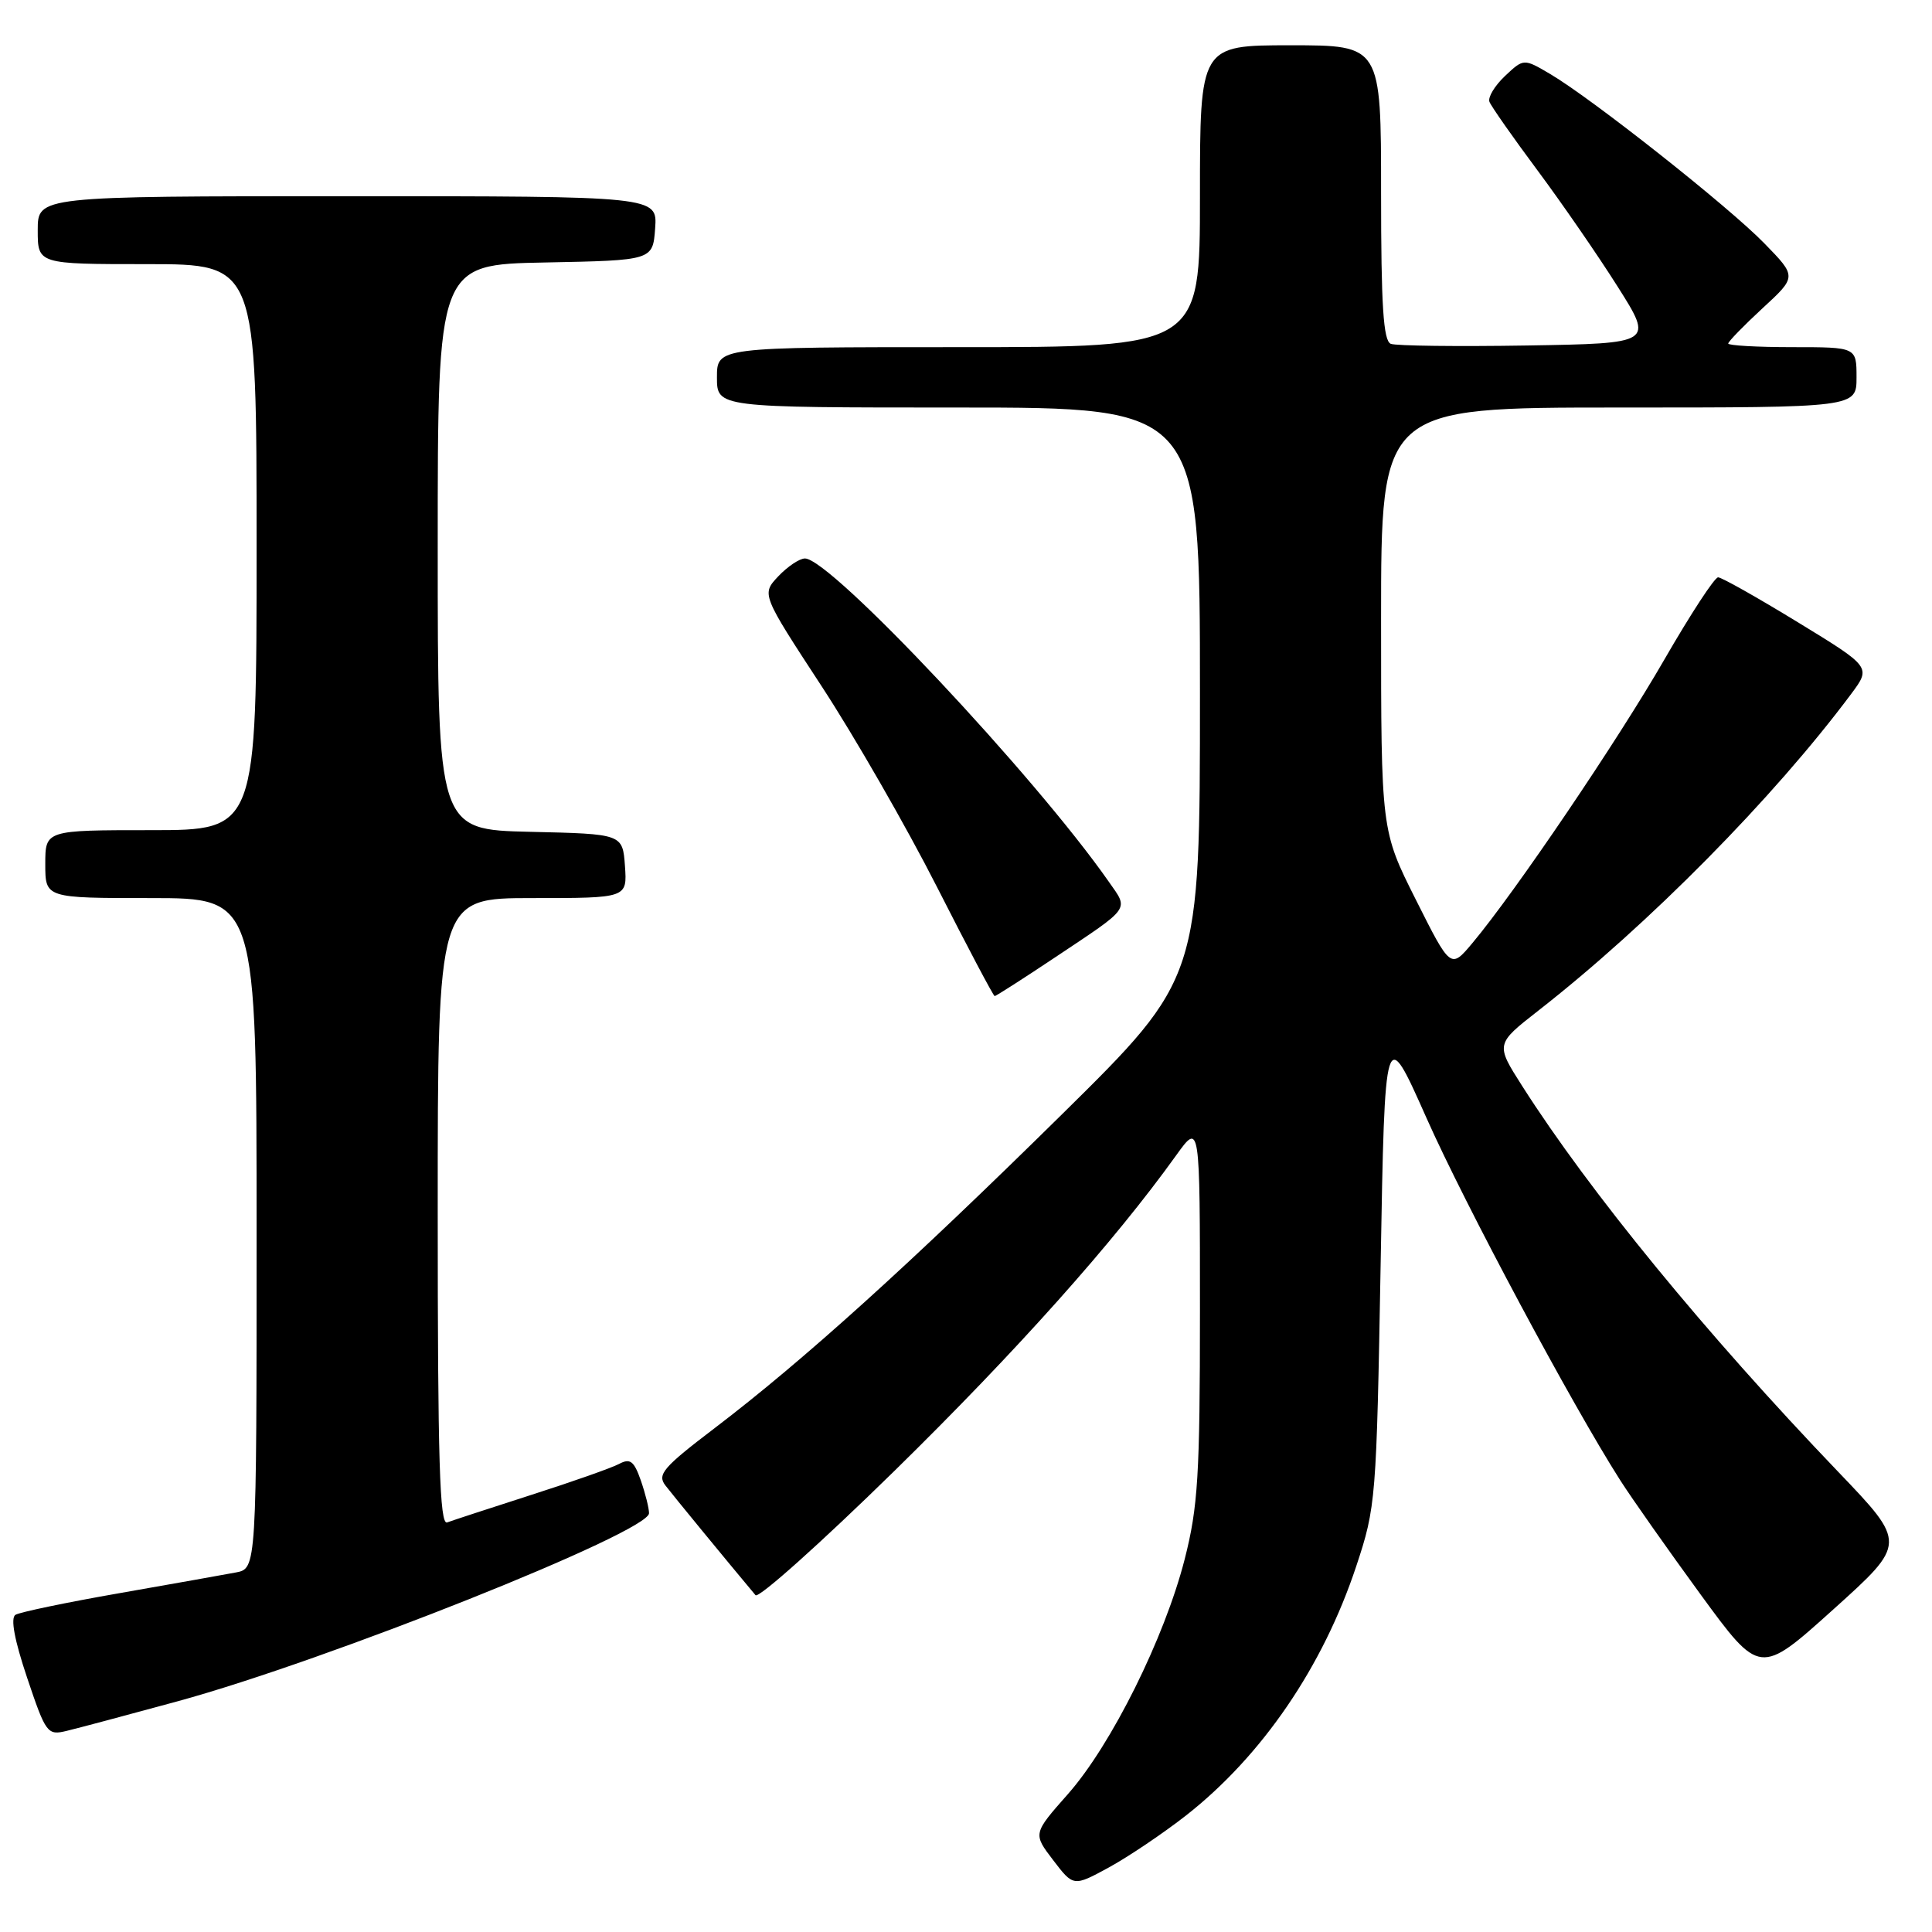 <?xml version="1.0" encoding="UTF-8" standalone="no"?>
<!DOCTYPE svg PUBLIC "-//W3C//DTD SVG 1.1//EN" "http://www.w3.org/Graphics/SVG/1.1/DTD/svg11.dtd" >
<svg xmlns="http://www.w3.org/2000/svg" xmlns:xlink="http://www.w3.org/1999/xlink" version="1.1" viewBox="0 0 256 256">
 <g >
 <path fill="currentColor"
d=" M 157.18 240.54 C 167.25 232.63 175.30 220.84 179.72 207.50 C 182.31 199.70 182.39 198.69 182.94 167.61 C 183.50 135.73 183.50 135.73 189.00 148.10 C 194.13 159.65 208.28 186.10 214.68 196.13 C 216.23 198.56 221.03 205.37 225.34 211.28 C 233.19 222.02 233.19 222.02 242.92 213.26 C 252.65 204.50 252.65 204.50 243.55 195.00 C 225.95 176.63 210.65 157.94 201.71 143.92 C 198.16 138.35 198.16 138.35 203.83 133.92 C 218.45 122.50 234.98 105.77 245.29 91.95 C 247.94 88.39 247.94 88.39 238.22 82.45 C 232.87 79.18 228.12 76.50 227.66 76.50 C 227.19 76.50 224.00 81.39 220.55 87.37 C 214.39 98.08 200.76 118.21 195.11 124.95 C 192.22 128.40 192.22 128.40 187.61 119.22 C 183.00 110.04 183.00 110.04 183.00 82.02 C 183.00 54.00 183.00 54.00 214.50 54.00 C 246.00 54.00 246.00 54.00 246.00 50.00 C 246.00 46.00 246.00 46.00 237.50 46.00 C 232.82 46.00 229.00 45.78 229.00 45.52 C 229.00 45.26 231.04 43.16 233.54 40.85 C 238.09 36.66 238.09 36.66 233.79 32.25 C 229.08 27.40 211.02 13.13 205.43 9.82 C 201.90 7.74 201.90 7.74 199.42 10.07 C 198.06 11.36 197.13 12.89 197.36 13.49 C 197.59 14.09 200.44 18.16 203.70 22.54 C 206.96 26.92 211.76 33.88 214.36 38.00 C 219.10 45.50 219.10 45.50 202.33 45.78 C 193.12 45.93 184.99 45.83 184.29 45.56 C 183.30 45.18 183.00 40.53 183.00 25.53 C 183.00 6.00 183.00 6.00 171.00 6.00 C 159.00 6.00 159.00 6.00 159.00 26.00 C 159.00 46.00 159.00 46.00 127.00 46.00 C 95.00 46.00 95.00 46.00 95.00 50.00 C 95.00 54.00 95.00 54.00 127.00 54.00 C 159.00 54.00 159.00 54.00 159.00 91.81 C 159.00 129.62 159.00 129.62 140.75 147.62 C 120.54 167.54 106.49 180.25 94.70 189.23 C 87.87 194.43 87.05 195.38 88.17 196.83 C 89.19 198.16 96.20 206.70 100.11 211.37 C 100.51 211.84 108.80 204.42 118.55 194.87 C 134.72 179.01 147.60 164.59 155.84 153.10 C 159.00 148.70 159.00 148.70 159.00 173.69 C 159.00 195.50 158.74 199.69 156.98 206.59 C 154.31 217.04 147.25 231.23 141.50 237.73 C 136.87 242.97 136.87 242.97 139.55 246.48 C 142.24 250.00 142.24 250.00 146.96 247.43 C 149.55 246.01 154.15 242.91 157.18 240.54 Z  M 23.50 225.44 C 43.33 220.03 86.00 203.01 86.00 200.51 C 86.00 199.84 85.51 197.89 84.91 196.16 C 84.01 193.59 83.50 193.20 82.05 193.97 C 81.08 194.49 75.84 196.34 70.40 198.08 C 64.96 199.83 59.94 201.47 59.25 201.73 C 58.26 202.11 58.00 193.56 58.00 160.61 C 58.00 119.00 58.00 119.00 70.56 119.00 C 83.11 119.00 83.11 119.00 82.81 114.75 C 82.50 110.50 82.50 110.50 70.25 110.22 C 58.00 109.94 58.00 109.94 58.00 72.50 C 58.00 35.05 58.00 35.05 72.25 34.78 C 86.50 34.50 86.50 34.50 86.81 30.25 C 87.11 26.00 87.11 26.00 46.06 26.00 C 5.00 26.00 5.00 26.00 5.00 30.50 C 5.00 35.00 5.00 35.00 19.50 35.00 C 34.00 35.00 34.00 35.00 34.00 72.50 C 34.00 110.00 34.00 110.00 20.00 110.00 C 6.00 110.00 6.00 110.00 6.00 114.50 C 6.00 119.00 6.00 119.00 20.00 119.00 C 34.00 119.00 34.00 119.00 34.00 163.42 C 34.00 207.84 34.00 207.84 31.25 208.36 C 29.74 208.65 22.78 209.88 15.79 211.11 C 8.80 212.33 2.62 213.62 2.05 213.97 C 1.37 214.39 1.91 217.30 3.59 222.30 C 6.08 229.71 6.28 229.97 8.84 229.35 C 10.30 229.00 16.90 227.24 23.50 225.44 Z  M 139.80 126.86 C 149.95 120.09 149.58 120.63 146.92 116.83 C 137.09 102.76 110.06 74.00 106.66 74.00 C 105.94 74.00 104.35 75.07 103.12 76.37 C 100.90 78.74 100.90 78.74 108.85 90.90 C 113.23 97.59 120.11 109.57 124.15 117.52 C 128.19 125.47 131.63 131.98 131.80 131.99 C 131.96 131.99 135.56 129.69 139.80 126.86 Z "/>
</g>
</svg>